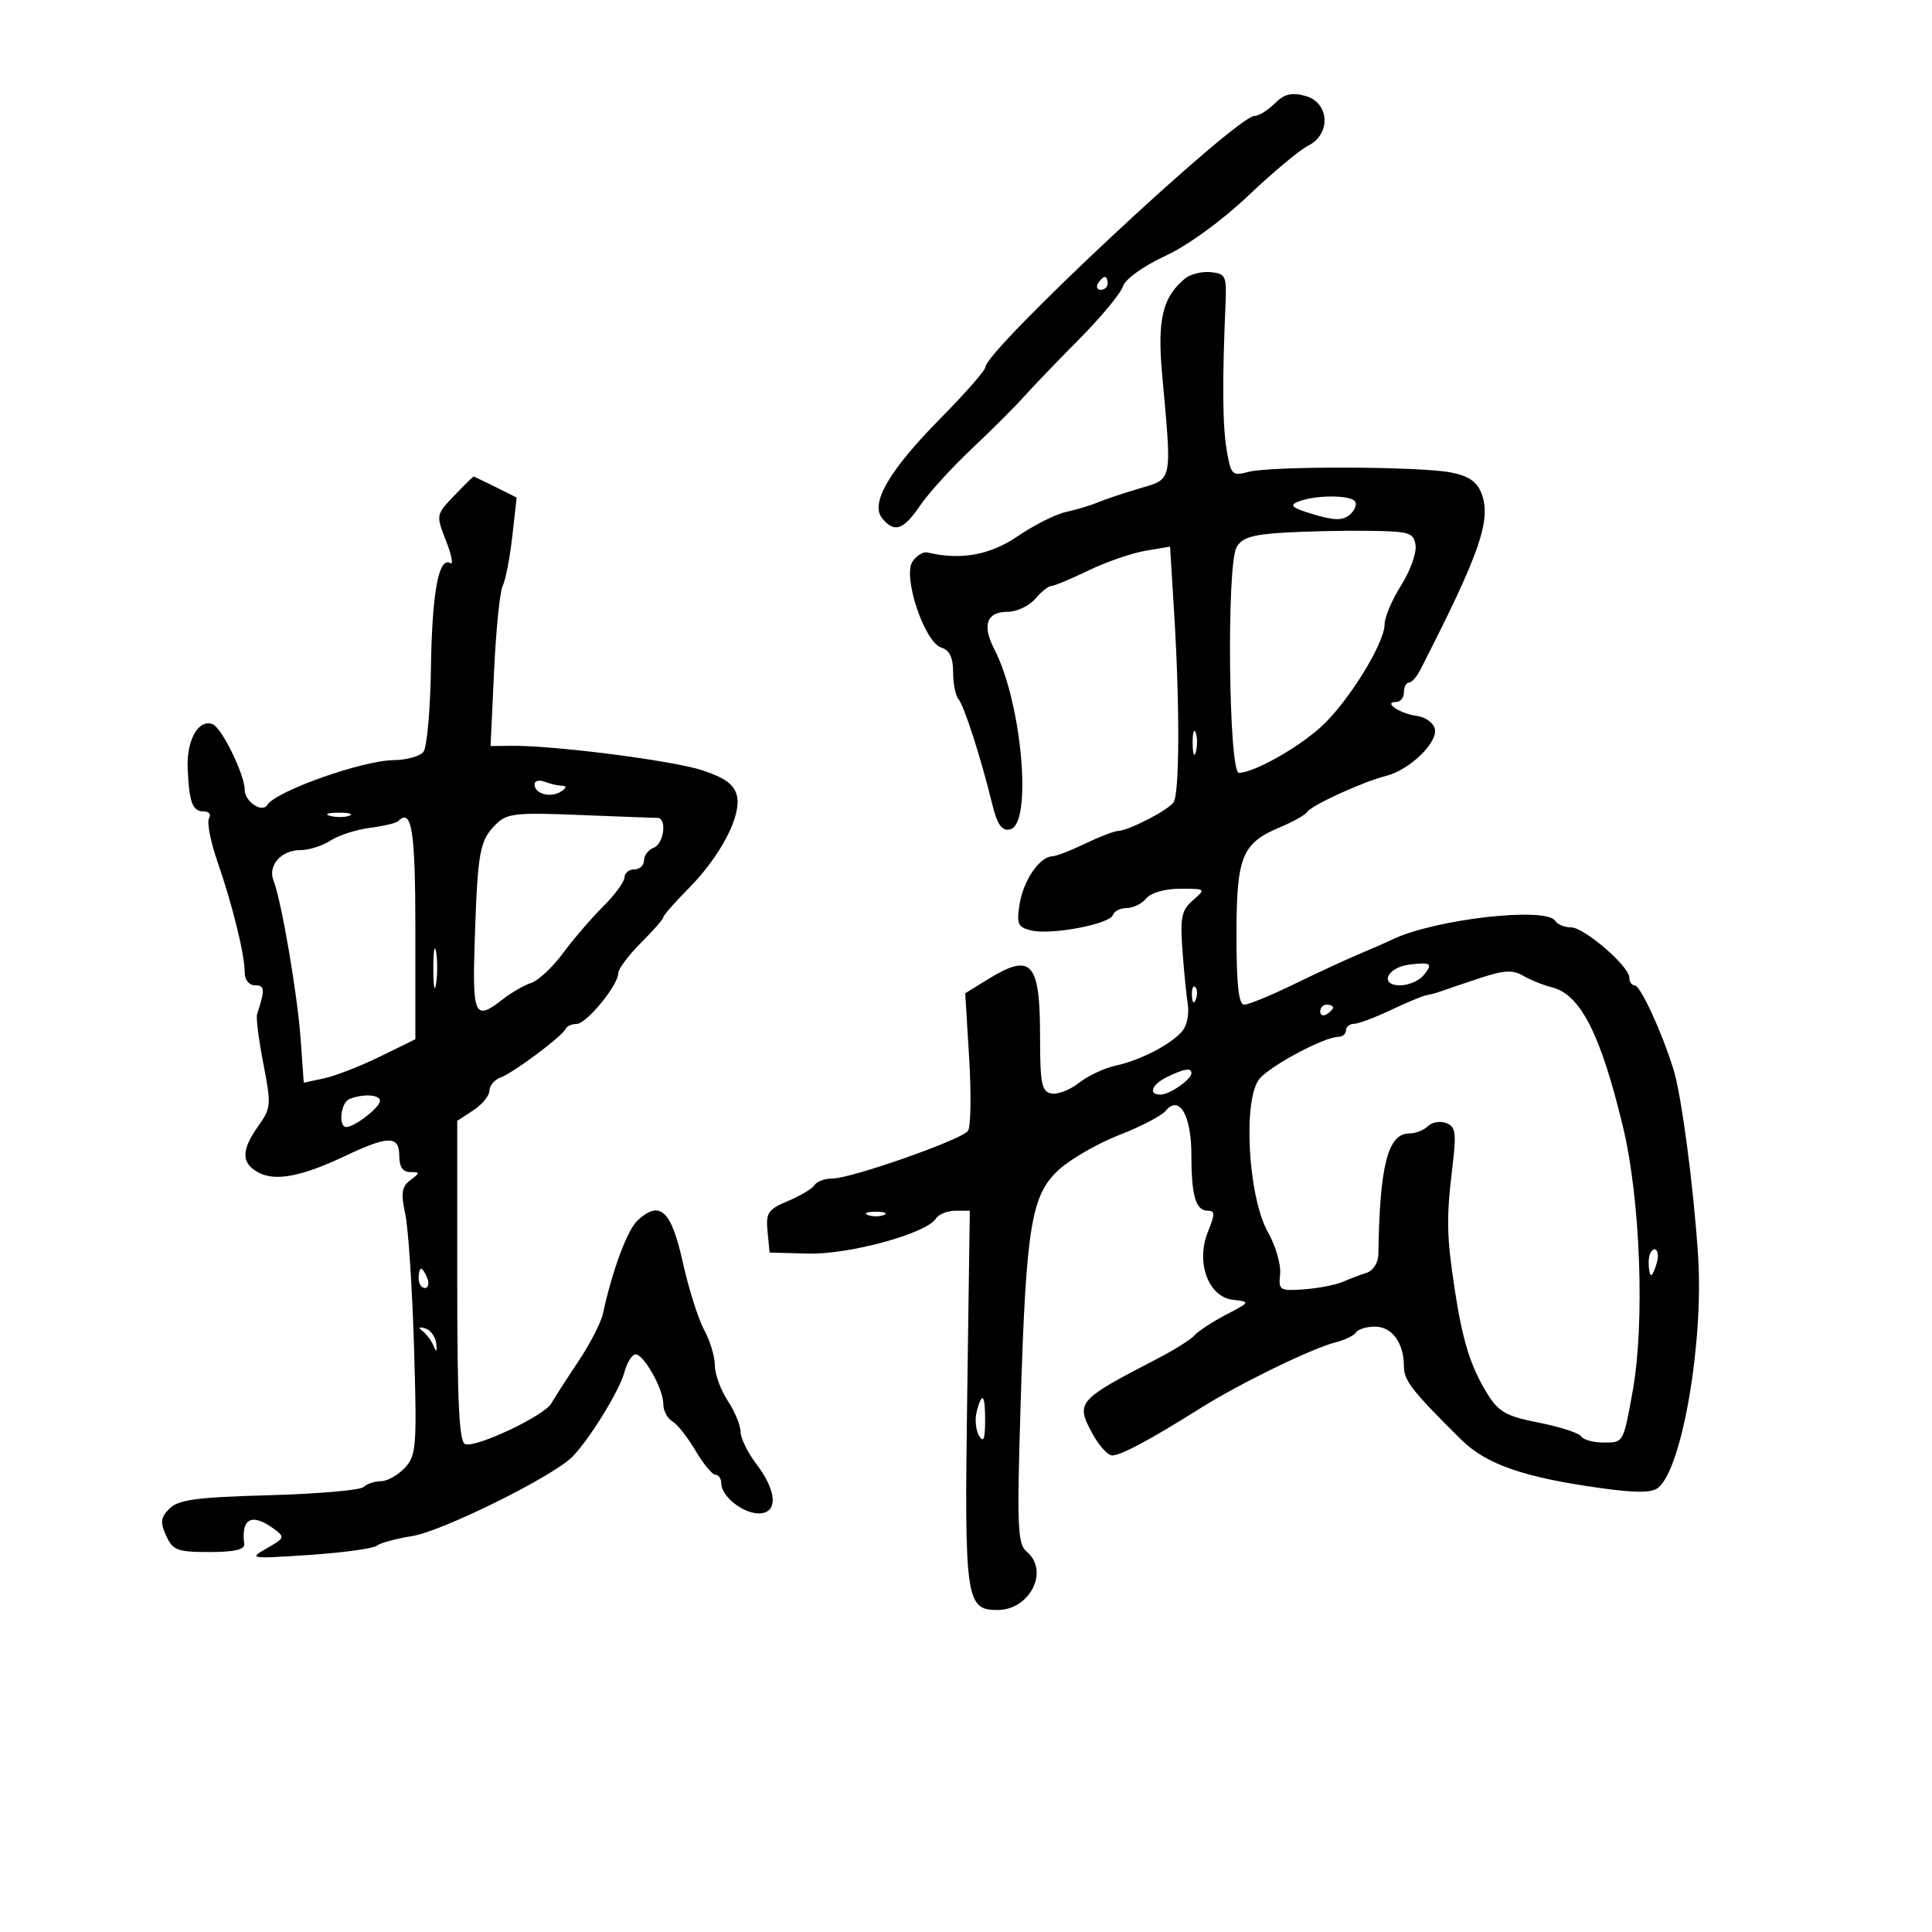 <svg xmlns="http://www.w3.org/2000/svg" width="300" height="300" viewBox="0 0 300 300" version="1.1">
	<path d="M 197.932 16.068 C 196.869 17.131, 195.466 18, 194.814 18 C 191.964 18, 153 54.377, 153 57.038 C 153 57.513, 149.871 61.075, 146.046 64.954 C 138.039 73.072, 135.072 78.177, 137.005 80.507 C 138.897 82.786, 140.277 82.314, 142.873 78.501 C 144.179 76.585, 147.755 72.650, 150.821 69.758 C 153.887 66.866, 157.544 63.216, 158.947 61.647 C 160.351 60.079, 164.248 56.022, 167.608 52.634 C 170.967 49.245, 174.005 45.579, 174.359 44.486 C 174.732 43.335, 177.499 41.340, 180.941 39.741 C 184.456 38.108, 189.711 34.294, 193.818 30.394 C 197.634 26.770, 201.824 23.274, 203.128 22.623 C 206.730 20.828, 206.445 15.897, 202.682 14.890 C 200.538 14.317, 199.401 14.599, 197.932 16.068 M 184 43.256 C 180.505 46.154, 179.682 49.629, 180.462 58.207 C 181.988 74.993, 182.121 74.317, 177 75.827 C 174.525 76.557, 171.600 77.535, 170.500 77.999 C 169.400 78.464, 167.167 79.137, 165.538 79.494 C 163.909 79.852, 160.534 81.546, 158.038 83.259 C 153.767 86.190, 149.177 87.019, 144.022 85.788 C 143.357 85.630, 142.307 86.270, 141.687 87.211 C 140.145 89.551, 143.554 99.724, 146.156 100.550 C 147.447 100.959, 148 102.104, 148 104.367 C 148 106.145, 148.370 108.028, 148.823 108.550 C 149.706 109.568, 152.347 117.770, 154.061 124.813 C 154.844 128.030, 155.541 129.044, 156.805 128.803 C 160.362 128.127, 158.726 109.172, 154.386 100.780 C 152.461 97.057, 153.206 95, 156.478 95 C 157.876 95, 159.790 94.100, 160.732 93 C 161.674 91.900, 162.797 91, 163.227 91 C 163.658 91, 166.261 89.914, 169.013 88.587 C 171.764 87.259, 175.742 85.882, 177.852 85.525 L 181.689 84.877 182.344 95.594 C 183.205 109.664, 183.154 123.229, 182.235 124.578 C 181.396 125.810, 175.244 128.983, 173.596 129.034 C 172.993 129.053, 170.700 129.937, 168.500 131 C 166.300 132.063, 164.007 132.947, 163.405 132.966 C 161.440 133.027, 158.927 136.675, 158.335 140.326 C 157.822 143.484, 158.031 143.968, 160.127 144.481 C 163.188 145.230, 172.332 143.504, 172.804 142.088 C 173.003 141.490, 173.974 141, 174.961 141 C 175.948 141, 177.315 140.325, 178 139.500 C 178.730 138.621, 180.913 138, 183.275 138 C 187.252 138, 187.278 138.024, 185.240 139.792 C 183.471 141.326, 183.236 142.444, 183.609 147.542 C 183.848 150.819, 184.225 154.625, 184.445 156 C 184.665 157.375, 184.317 159.175, 183.670 160 C 182.063 162.052, 177.164 164.627, 173.297 165.454 C 171.535 165.830, 168.947 167.040, 167.546 168.142 C 166.145 169.245, 164.211 169.991, 163.249 169.801 C 161.748 169.505, 161.500 168.252, 161.500 160.978 C 161.500 149.297, 160.181 147.871, 153.309 152.118 L 149.882 154.236 150.495 164.368 C 150.832 169.941, 150.746 174.998, 150.304 175.607 C 149.304 176.984, 132.181 183, 129.261 183 C 128.082 183, 126.836 183.457, 126.491 184.015 C 126.146 184.573, 124.290 185.688, 122.366 186.491 C 119.254 187.792, 118.904 188.312, 119.185 191.226 L 119.500 194.500 125.500 194.656 C 131.844 194.820, 143.830 191.548, 145.300 189.250 C 145.740 188.563, 147.110 188, 148.345 188 L 150.592 188 150.186 216.860 C 149.743 248.371, 149.974 250, 154.880 250 C 159.951 250, 162.995 243.900, 159.409 240.925 C 158.006 239.760, 157.896 237.063, 158.481 218.052 C 159.339 190.162, 160.122 185.457, 164.562 181.511 C 166.426 179.855, 170.625 177.465, 173.894 176.200 C 177.164 174.934, 180.370 173.259, 181.019 172.478 C 183.122 169.943, 185 173.184, 185 179.347 C 185 185.709, 185.677 188, 187.556 188 C 188.675 188, 188.678 188.541, 187.576 191.250 C 185.646 195.994, 187.606 201.375, 191.427 201.826 C 194.184 202.151, 194.182 202.154, 190.344 204.164 C 188.230 205.271, 186.050 206.699, 185.500 207.338 C 184.950 207.977, 182.327 209.625, 179.671 211 C 167.317 217.396, 167.010 217.747, 169.584 222.526 C 170.613 224.437, 172.014 226, 172.697 226 C 174.057 226, 178.581 223.577, 186.425 218.649 C 192.523 214.818, 203.738 209.355, 207.386 208.439 C 208.834 208.076, 210.266 207.378, 210.568 206.889 C 210.871 206.400, 212.201 206, 213.524 206 C 216.158 206, 218 208.540, 218 212.173 C 218 214.379, 219.269 216, 226.923 223.572 C 230.762 227.370, 236.640 229.414, 248.454 231.057 C 254.137 231.847, 256.502 231.828, 257.519 230.984 C 261.214 227.918, 264.554 208.402, 263.678 195 C 262.968 184.131, 261.104 170.044, 259.842 166 C 258.017 160.154, 254.708 153, 253.829 153 C 253.373 153, 253 152.469, 253 151.821 C 253 150.036, 246.002 144, 243.933 144 C 242.935 144, 241.840 143.550, 241.500 143 C 240.103 140.739, 222.700 142.734, 216.152 145.906 C 215.243 146.346, 212.925 147.363, 211 148.167 C 209.075 148.971, 204.557 151.062, 200.960 152.814 C 197.364 154.566, 193.876 156, 193.210 156 C 192.338 156, 192 152.990, 192 145.223 C 192 132.991, 192.832 130.933, 198.782 128.447 C 200.788 127.608, 202.671 126.547, 202.965 126.089 C 203.635 125.046, 211.671 121.372, 215.245 120.475 C 218.838 119.573, 223.219 115.379, 222.810 113.233 C 222.625 112.265, 221.380 111.352, 219.990 111.165 C 217.351 110.811, 214.684 109, 216.800 109 C 217.460 109, 218 108.325, 218 107.500 C 218 106.675, 218.343 106, 218.763 106 C 219.182 106, 219.970 105.132, 220.513 104.072 C 229.798 85.932, 231.609 80.731, 230.058 76.651 C 229.349 74.787, 228.077 73.909, 225.295 73.365 C 220.400 72.408, 197.308 72.344, 193.837 73.278 C 191.331 73.952, 191.134 73.750, 190.472 69.833 C 189.832 66.043, 189.781 59.143, 190.306 47 C 190.484 42.872, 190.293 42.480, 188 42.256 C 186.625 42.123, 184.825 42.573, 184 43.256 M 170.500 44 C 170.160 44.550, 170.359 45, 170.941 45 C 171.523 45, 172 44.550, 172 44 C 172 43.450, 171.802 43, 171.559 43 C 171.316 43, 170.840 43.450, 170.500 44 M 70.525 76.974 C 67.695 79.928, 67.687 79.975, 69.262 83.986 C 70.135 86.207, 70.432 87.767, 69.923 87.452 C 68.134 86.347, 67.085 92.015, 66.916 103.702 C 66.822 110.191, 66.298 116.063, 65.750 116.750 C 65.203 117.438, 63.123 118.015, 61.128 118.033 C 56.291 118.076, 42.830 122.847, 41.508 124.987 C 40.704 126.288, 38 124.478, 38 122.638 C 38 120.299, 34.435 113.002, 33.026 112.459 C 30.791 111.598, 28.922 114.977, 29.145 119.478 C 29.403 124.715, 29.900 126, 31.666 126 C 32.465 126, 32.822 126.479, 32.461 127.063 C 32.099 127.648, 32.690 130.686, 33.774 133.813 C 36.111 140.556, 38 148.246, 38 151.014 C 38 152.176, 38.671 153, 39.617 153 C 41.131 153, 41.174 153.641, 39.918 157.500 C 39.739 158.050, 40.181 161.515, 40.900 165.200 C 42.136 171.534, 42.093 172.061, 40.104 174.854 C 37.436 178.601, 37.441 180.630, 40.122 182.065 C 42.764 183.479, 46.815 182.706, 53.612 179.490 C 60.344 176.305, 62 176.307, 62 179.500 C 62 181.181, 62.554 182, 63.691 182 C 65.262 182, 65.265 182.089, 63.723 183.250 C 62.377 184.264, 62.227 185.256, 62.927 188.500 C 63.402 190.700, 64.015 200.004, 64.290 209.175 C 64.754 224.665, 64.652 225.997, 62.856 227.925 C 61.792 229.066, 60.130 230, 59.161 230 C 58.192 230, 56.972 230.406, 56.450 230.901 C 55.927 231.397, 49.316 231.972, 41.757 232.180 C 30.550 232.487, 27.704 232.868, 26.330 234.242 C 24.941 235.630, 24.848 236.372, 25.801 238.463 C 26.837 240.737, 27.535 241, 32.522 241 C 36.395 241, 38.038 240.620, 37.925 239.750 C 37.409 235.772, 39.101 234.891, 42.493 237.371 C 44.278 238.676, 44.226 238.824, 41.434 240.414 C 38.583 242.038, 38.768 242.068, 48 241.452 C 53.225 241.103, 57.950 240.460, 58.500 240.022 C 59.050 239.584, 61.525 238.909, 64 238.521 C 68.624 237.796, 85.777 229.313, 88.854 226.228 C 91.453 223.623, 96.183 215.962, 96.940 213.132 C 97.308 211.756, 98.035 210.492, 98.555 210.322 C 99.756 209.930, 103 215.557, 103 218.031 C 103 219.059, 103.628 220.260, 104.397 220.700 C 105.165 221.140, 106.784 223.188, 107.995 225.250 C 109.207 227.313, 110.603 229, 111.099 229 C 111.594 229, 112 229.605, 112 230.345 C 112 232.333, 115.340 235, 117.829 235 C 120.828 235, 120.679 231.579, 117.500 227.411 C 116.125 225.608, 114.997 223.316, 114.993 222.317 C 114.990 221.318, 114.093 219.150, 113 217.500 C 111.907 215.850, 111.007 213.375, 111 212 C 110.993 210.625, 110.246 208.150, 109.339 206.500 C 108.433 204.850, 106.941 200.125, 106.023 196 C 104.232 187.941, 102.509 186.325, 99.049 189.456 C 97.430 190.920, 95.093 197.183, 93.620 204 C 93.322 205.375, 91.599 208.716, 89.790 211.424 C 87.980 214.133, 86.097 217.058, 85.605 217.924 C 84.517 219.839, 73.979 224.826, 72.243 224.248 C 71.297 223.932, 71 217.895, 71 198.940 L 71 174.046 73.500 172.408 C 74.875 171.507, 76 170.133, 76 169.354 C 76 168.575, 76.787 167.652, 77.750 167.302 C 79.743 166.579, 87.329 160.903, 87.833 159.757 C 88.017 159.341, 88.781 159, 89.532 159 C 91.056 159, 96 152.978, 96 151.122 C 96 150.468, 97.575 148.358, 99.500 146.433 C 101.425 144.508, 103 142.706, 103 142.428 C 103 142.150, 104.743 140.161, 106.874 138.009 C 111.902 132.931, 115.194 126.620, 114.421 123.541 C 113.982 121.794, 112.562 120.760, 109.003 119.596 C 104.376 118.082, 85.939 115.728, 79.336 115.808 L 76.172 115.846 76.720 104.173 C 77.021 97.753, 77.625 91.803, 78.061 90.951 C 78.498 90.099, 79.164 86.670, 79.542 83.331 L 80.229 77.261 76.961 75.630 C 75.163 74.734, 73.621 74, 73.533 74 C 73.446 74, 72.092 75.338, 70.525 76.974 M 201.629 77.876 C 200.125 78.467, 200.580 78.857, 203.952 79.867 C 207.172 80.832, 208.475 80.851, 209.562 79.949 C 210.341 79.302, 210.731 78.374, 210.430 77.887 C 209.781 76.837, 204.290 76.830, 201.629 77.876 M 199.260 82.713 C 194.392 83.011, 192.795 83.514, 192 85.001 C 190.443 87.909, 190.788 120, 192.376 120 C 194.679 120, 201.466 116.196, 205.163 112.833 C 209.336 109.037, 215 99.883, 215 96.936 C 215 95.849, 216.152 93.136, 217.560 90.905 C 218.968 88.675, 219.980 85.875, 219.810 84.683 C 219.527 82.706, 218.884 82.508, 212.500 82.424 C 208.650 82.373, 202.692 82.504, 199.260 82.713 M 185.195 115.500 C 185.215 117.150, 185.439 117.704, 185.693 116.731 C 185.947 115.758, 185.930 114.408, 185.656 113.731 C 185.382 113.054, 185.175 113.850, 185.195 115.500 M 83 121.786 C 83 123.262, 85.470 123.949, 87.091 122.923 C 87.955 122.375, 88.049 122.025, 87.332 122.015 C 86.689 122.007, 85.452 121.727, 84.582 121.393 C 83.712 121.059, 83 121.236, 83 121.786 M 51.269 126.693 C 52.242 126.947, 53.592 126.930, 54.269 126.656 C 54.946 126.382, 54.150 126.175, 52.500 126.195 C 50.850 126.215, 50.296 126.439, 51.269 126.693 M 76.976 128.024 C 74.489 130.511, 74.174 132.228, 73.725 145.750 C 73.322 157.857, 73.673 158.607, 78.115 155.138 C 79.427 154.113, 81.400 152.981, 82.500 152.621 C 83.600 152.261, 85.813 150.188, 87.418 148.014 C 89.023 145.841, 91.822 142.586, 93.637 140.781 C 95.452 138.977, 96.951 136.938, 96.968 136.250 C 96.986 135.563, 97.675 135, 98.500 135 C 99.325 135, 100 134.373, 100 133.607 C 100 132.841, 100.675 131.955, 101.500 131.638 C 103.116 131.018, 103.609 127, 102.070 127 C 101.558 127, 96.136 126.797, 90.020 126.550 C 80.027 126.145, 78.706 126.294, 76.976 128.024 M 61.826 127.507 C 61.524 127.809, 59.547 128.278, 57.432 128.548 C 55.317 128.819, 52.571 129.706, 51.329 130.520 C 50.087 131.334, 47.985 132, 46.658 132 C 43.663 132, 41.548 134.393, 42.469 136.737 C 43.703 139.879, 46.178 154.319, 46.680 161.311 L 47.169 168.122 50.334 167.442 C 52.076 167.068, 55.975 165.549, 59 164.067 L 64.500 161.373 64.500 144.520 C 64.500 128.930, 63.944 125.390, 61.826 127.507 M 67.286 150.500 C 67.294 153.250, 67.488 154.256, 67.718 152.736 C 67.947 151.216, 67.941 148.966, 67.704 147.736 C 67.467 146.506, 67.279 147.750, 67.286 150.500 M 218.835 149.786 C 215.362 150.217, 214.127 153, 217.409 153 C 218.699 153, 220.324 152.314, 221.020 151.476 C 222.568 149.611, 222.247 149.363, 218.835 149.786 M 230 151.814 C 227.525 152.630, 224.825 153.543, 224 153.842 C 223.175 154.141, 222.050 154.454, 221.500 154.538 C 220.950 154.622, 218.475 155.651, 216 156.824 C 213.525 157.996, 210.938 158.966, 210.250 158.978 C 209.563 158.990, 209 159.450, 209 160 C 209 160.550, 208.467 161, 207.816 161 C 205.707 161, 197.553 165.310, 195.641 167.434 C 192.950 170.424, 193.751 185.787, 196.886 191.326 C 198.077 193.431, 198.928 196.356, 198.776 197.826 C 198.514 200.366, 198.700 200.485, 202.500 200.206 C 204.700 200.044, 207.400 199.522, 208.500 199.046 C 209.600 198.571, 211.287 197.930, 212.250 197.622 C 213.226 197.310, 214.014 196.054, 214.032 194.781 C 214.228 180.988, 215.504 176, 218.835 176 C 219.806 176, 221.110 175.490, 221.733 174.867 C 222.356 174.244, 223.632 174.029, 224.570 174.388 C 226.041 174.953, 226.171 175.896, 225.522 181.271 C 224.578 189.098, 224.627 191.899, 225.854 200 C 227.093 208.184, 228.334 212.187, 230.942 216.406 C 232.704 219.257, 233.867 219.910, 238.970 220.914 C 242.251 221.560, 245.202 222.518, 245.527 223.044 C 245.852 223.570, 247.433 224, 249.040 224 C 252.101 224, 252.068 224.059, 253.524 216 C 255.429 205.444, 254.726 186.258, 252.020 175 C 248.557 160.596, 245.427 154.437, 241 153.316 C 239.625 152.968, 237.600 152.154, 236.500 151.506 C 234.931 150.583, 233.530 150.649, 230 151.814 M 185.079 154.583 C 185.127 155.748, 185.364 155.985, 185.683 155.188 C 185.972 154.466, 185.936 153.603, 185.604 153.271 C 185.272 152.939, 185.036 153.529, 185.079 154.583 M 205 157.059 C 205 157.641, 205.450 157.840, 206 157.500 C 206.550 157.160, 207 156.684, 207 156.441 C 207 156.198, 206.550 156, 206 156 C 205.450 156, 205 156.477, 205 157.059 M 181.250 167.220 C 178.817 168.394, 178.226 170.020, 180.250 169.968 C 181.675 169.932, 185 167.602, 185 166.640 C 185 165.767, 183.917 165.934, 181.250 167.220 M 54.250 170.662 C 52.904 171.206, 52.490 175, 53.777 175 C 55.075 175, 59 171.951, 59 170.943 C 59 169.955, 56.386 169.800, 54.250 170.662 M 134.750 188.662 C 135.438 188.940, 136.563 188.940, 137.250 188.662 C 137.938 188.385, 137.375 188.158, 136 188.158 C 134.625 188.158, 134.063 188.385, 134.750 188.662 M 256 196 C 256 197.100, 256.173 198, 256.383 198 C 256.594 198, 257.002 197.100, 257.290 196 C 257.577 194.900, 257.405 194, 256.906 194 C 256.408 194, 256 194.900, 256 196 M 65 198.500 C 65 199.325, 65.436 200, 65.969 200 C 66.501 200, 66.678 199.325, 66.362 198.500 C 66.045 197.675, 65.609 197, 65.393 197 C 65.177 197, 65 197.675, 65 198.500 M 65.600 206.674 C 66.205 207.128, 66.985 208.175, 67.332 209 C 67.777 210.054, 67.896 209.930, 67.732 208.583 C 67.605 207.528, 66.825 206.482, 66 206.257 C 65.035 205.994, 64.893 206.143, 65.600 206.674 M 151.665 219.175 C 151.352 220.371, 151.511 222.058, 152.018 222.925 C 152.698 224.088, 152.947 223.519, 152.970 220.750 C 153.004 216.533, 152.511 215.938, 151.665 219.175" stroke="none" fill="black" fill-rule="evenodd"/>
</svg>